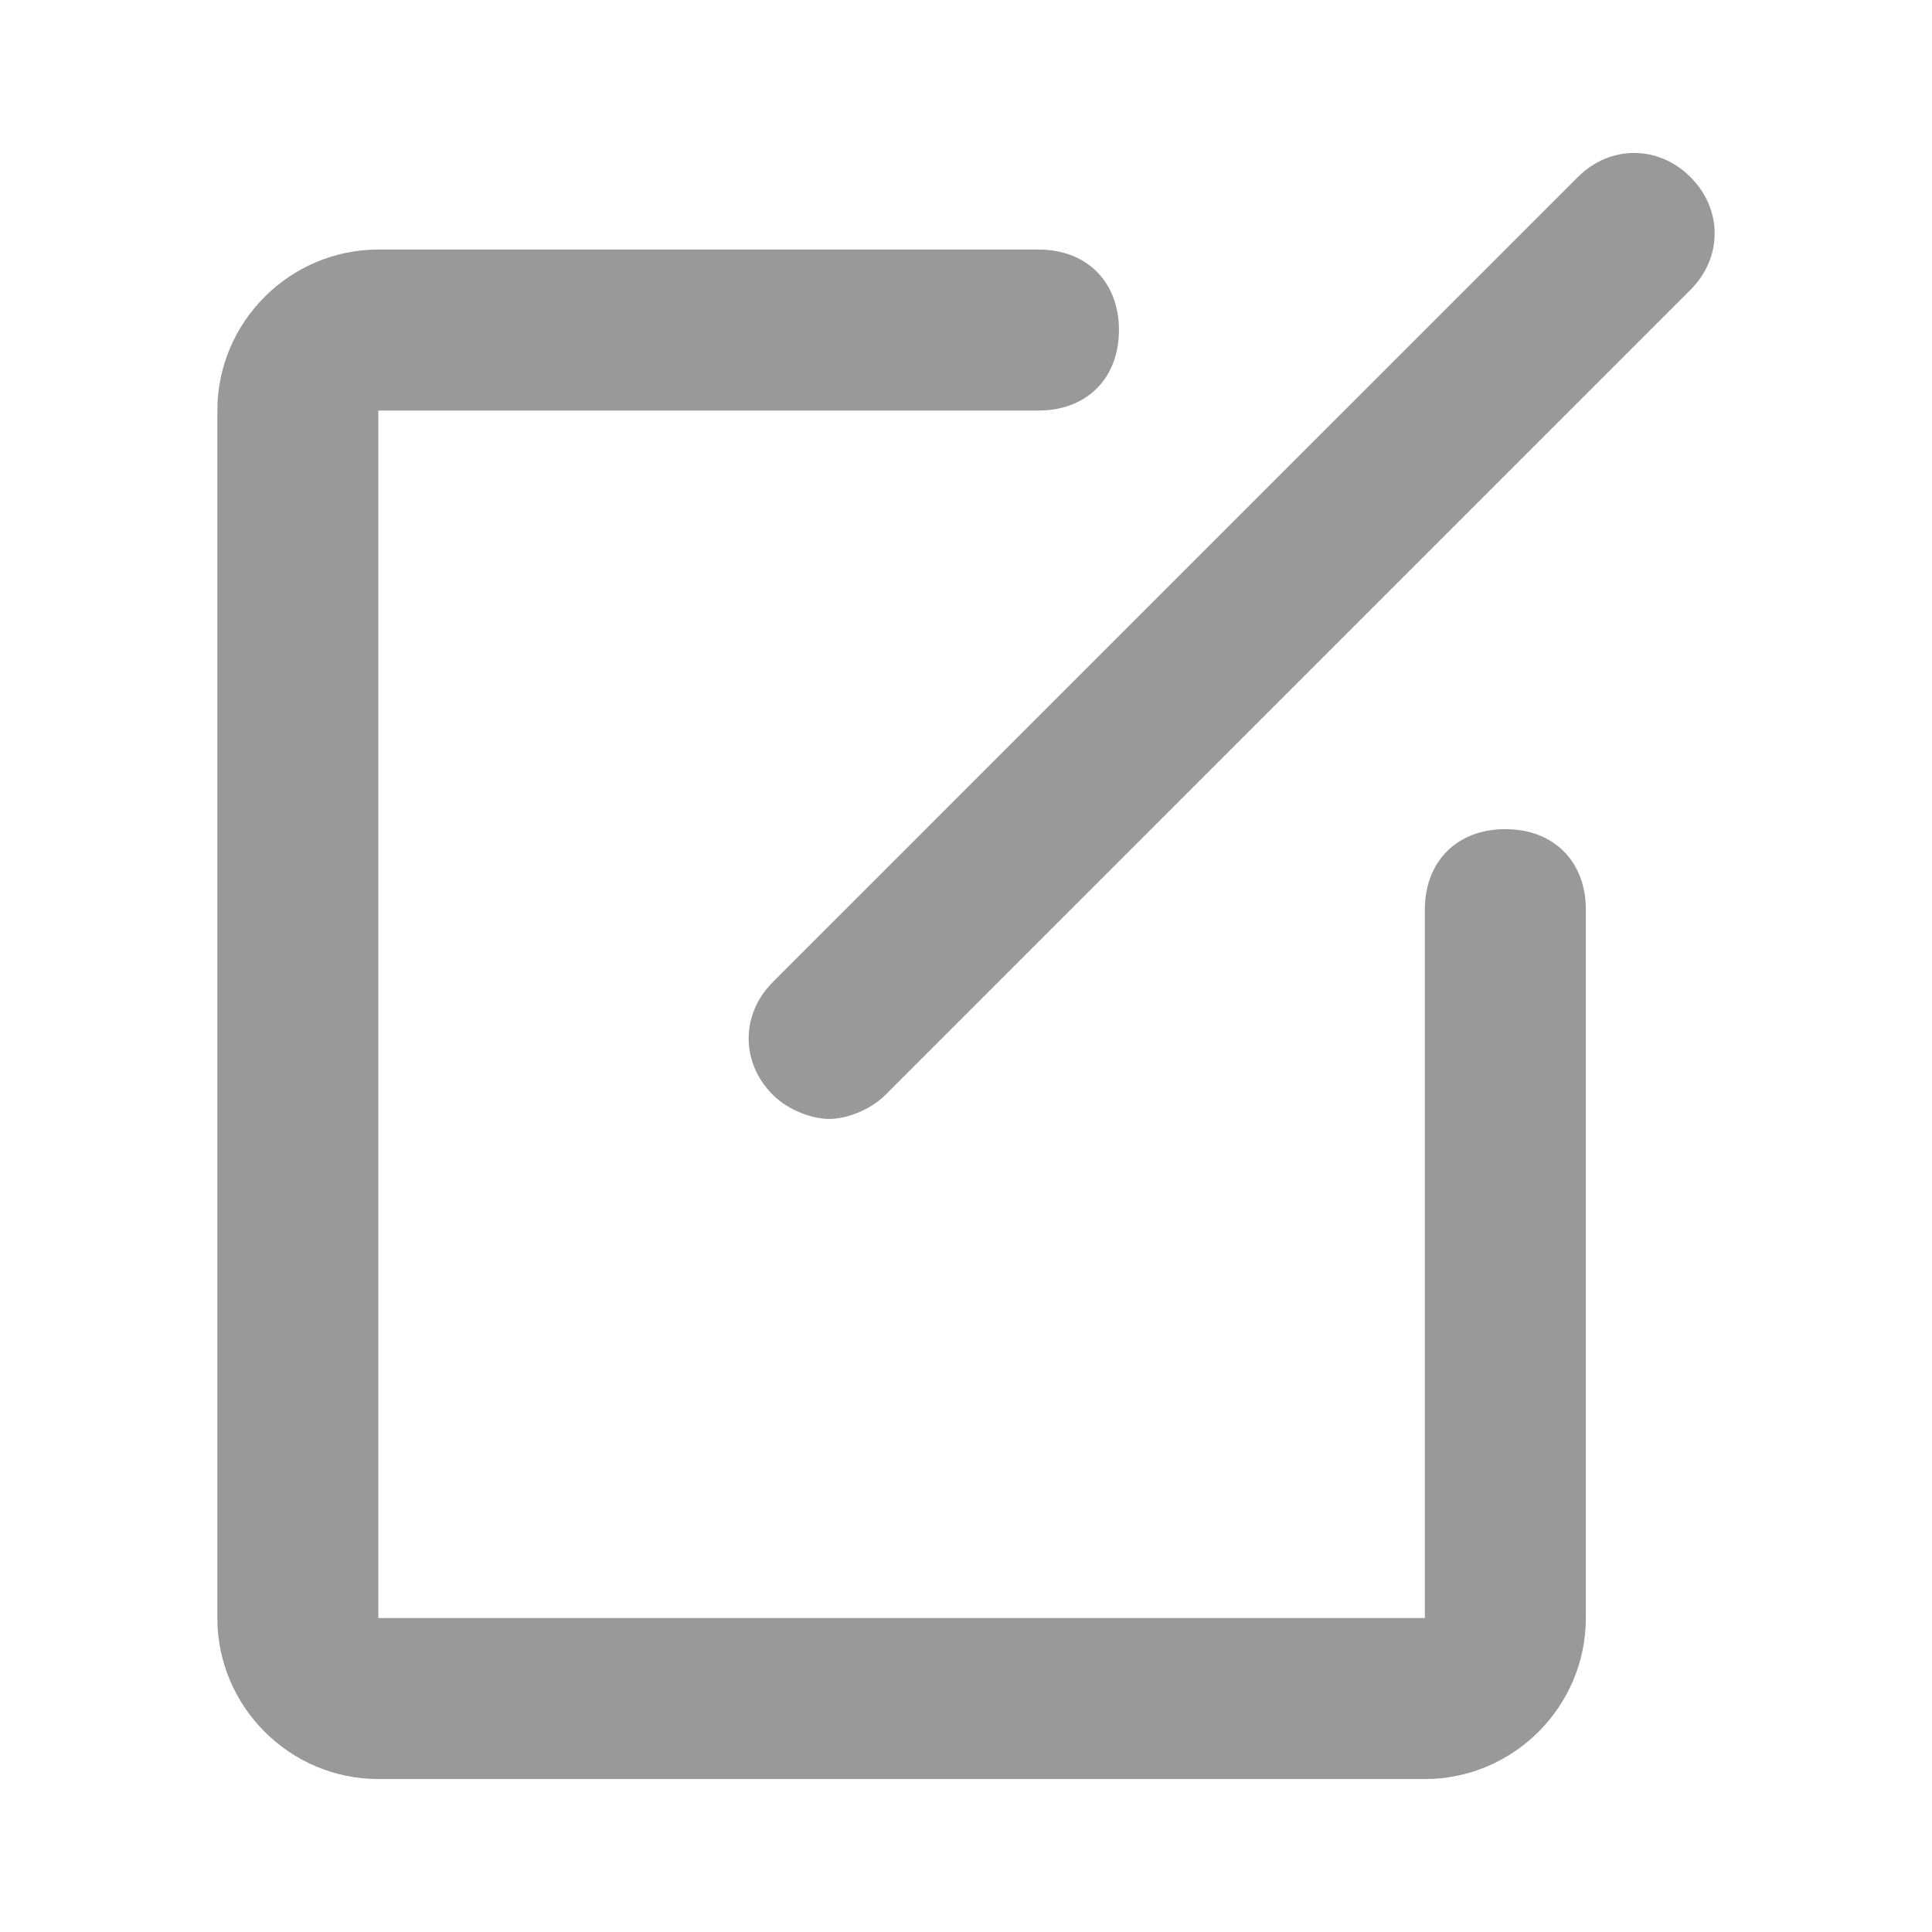 <?xml version="1.0" encoding="utf-8"?>
<!-- Generator: Adobe Illustrator 22.0.0, SVG Export Plug-In . SVG Version: 6.00 Build 0)  -->
<svg version="1.1" id="图层_1" xmlns="http://www.w3.org/2000/svg" xmlns:xlink="http://www.w3.org/1999/xlink" x="0px" y="0px"
	 viewBox="0 0 24 24" style="enable-background:new 0 0 24 24;" xml:space="preserve">
<style type="text/css">
	.st0{fill:#999999;}
</style>
<path class="st0" d="M17.7,22.1h-13c-1.1,0-2-0.9-2-2v-15c0-1.1,0.9-2,2-2h8.2c0.6,0,1,0.4,1,1s-0.4,1-1,1H4.7v15h13v-8.8
	c0-0.6,0.4-1,1-1s1,0.4,1,1v8.8C19.7,21.2,18.8,22.1,17.7,22.1z M11,13.6l10-10c0.4-0.4,0.4-1,0-1.4s-1-0.4-1.4,0l-10,10
	c-0.4,0.4-0.4,1,0,1.4c0.2,0.2,0.5,0.3,0.7,0.3S10.8,13.8,11,13.6z"/>
</svg>
